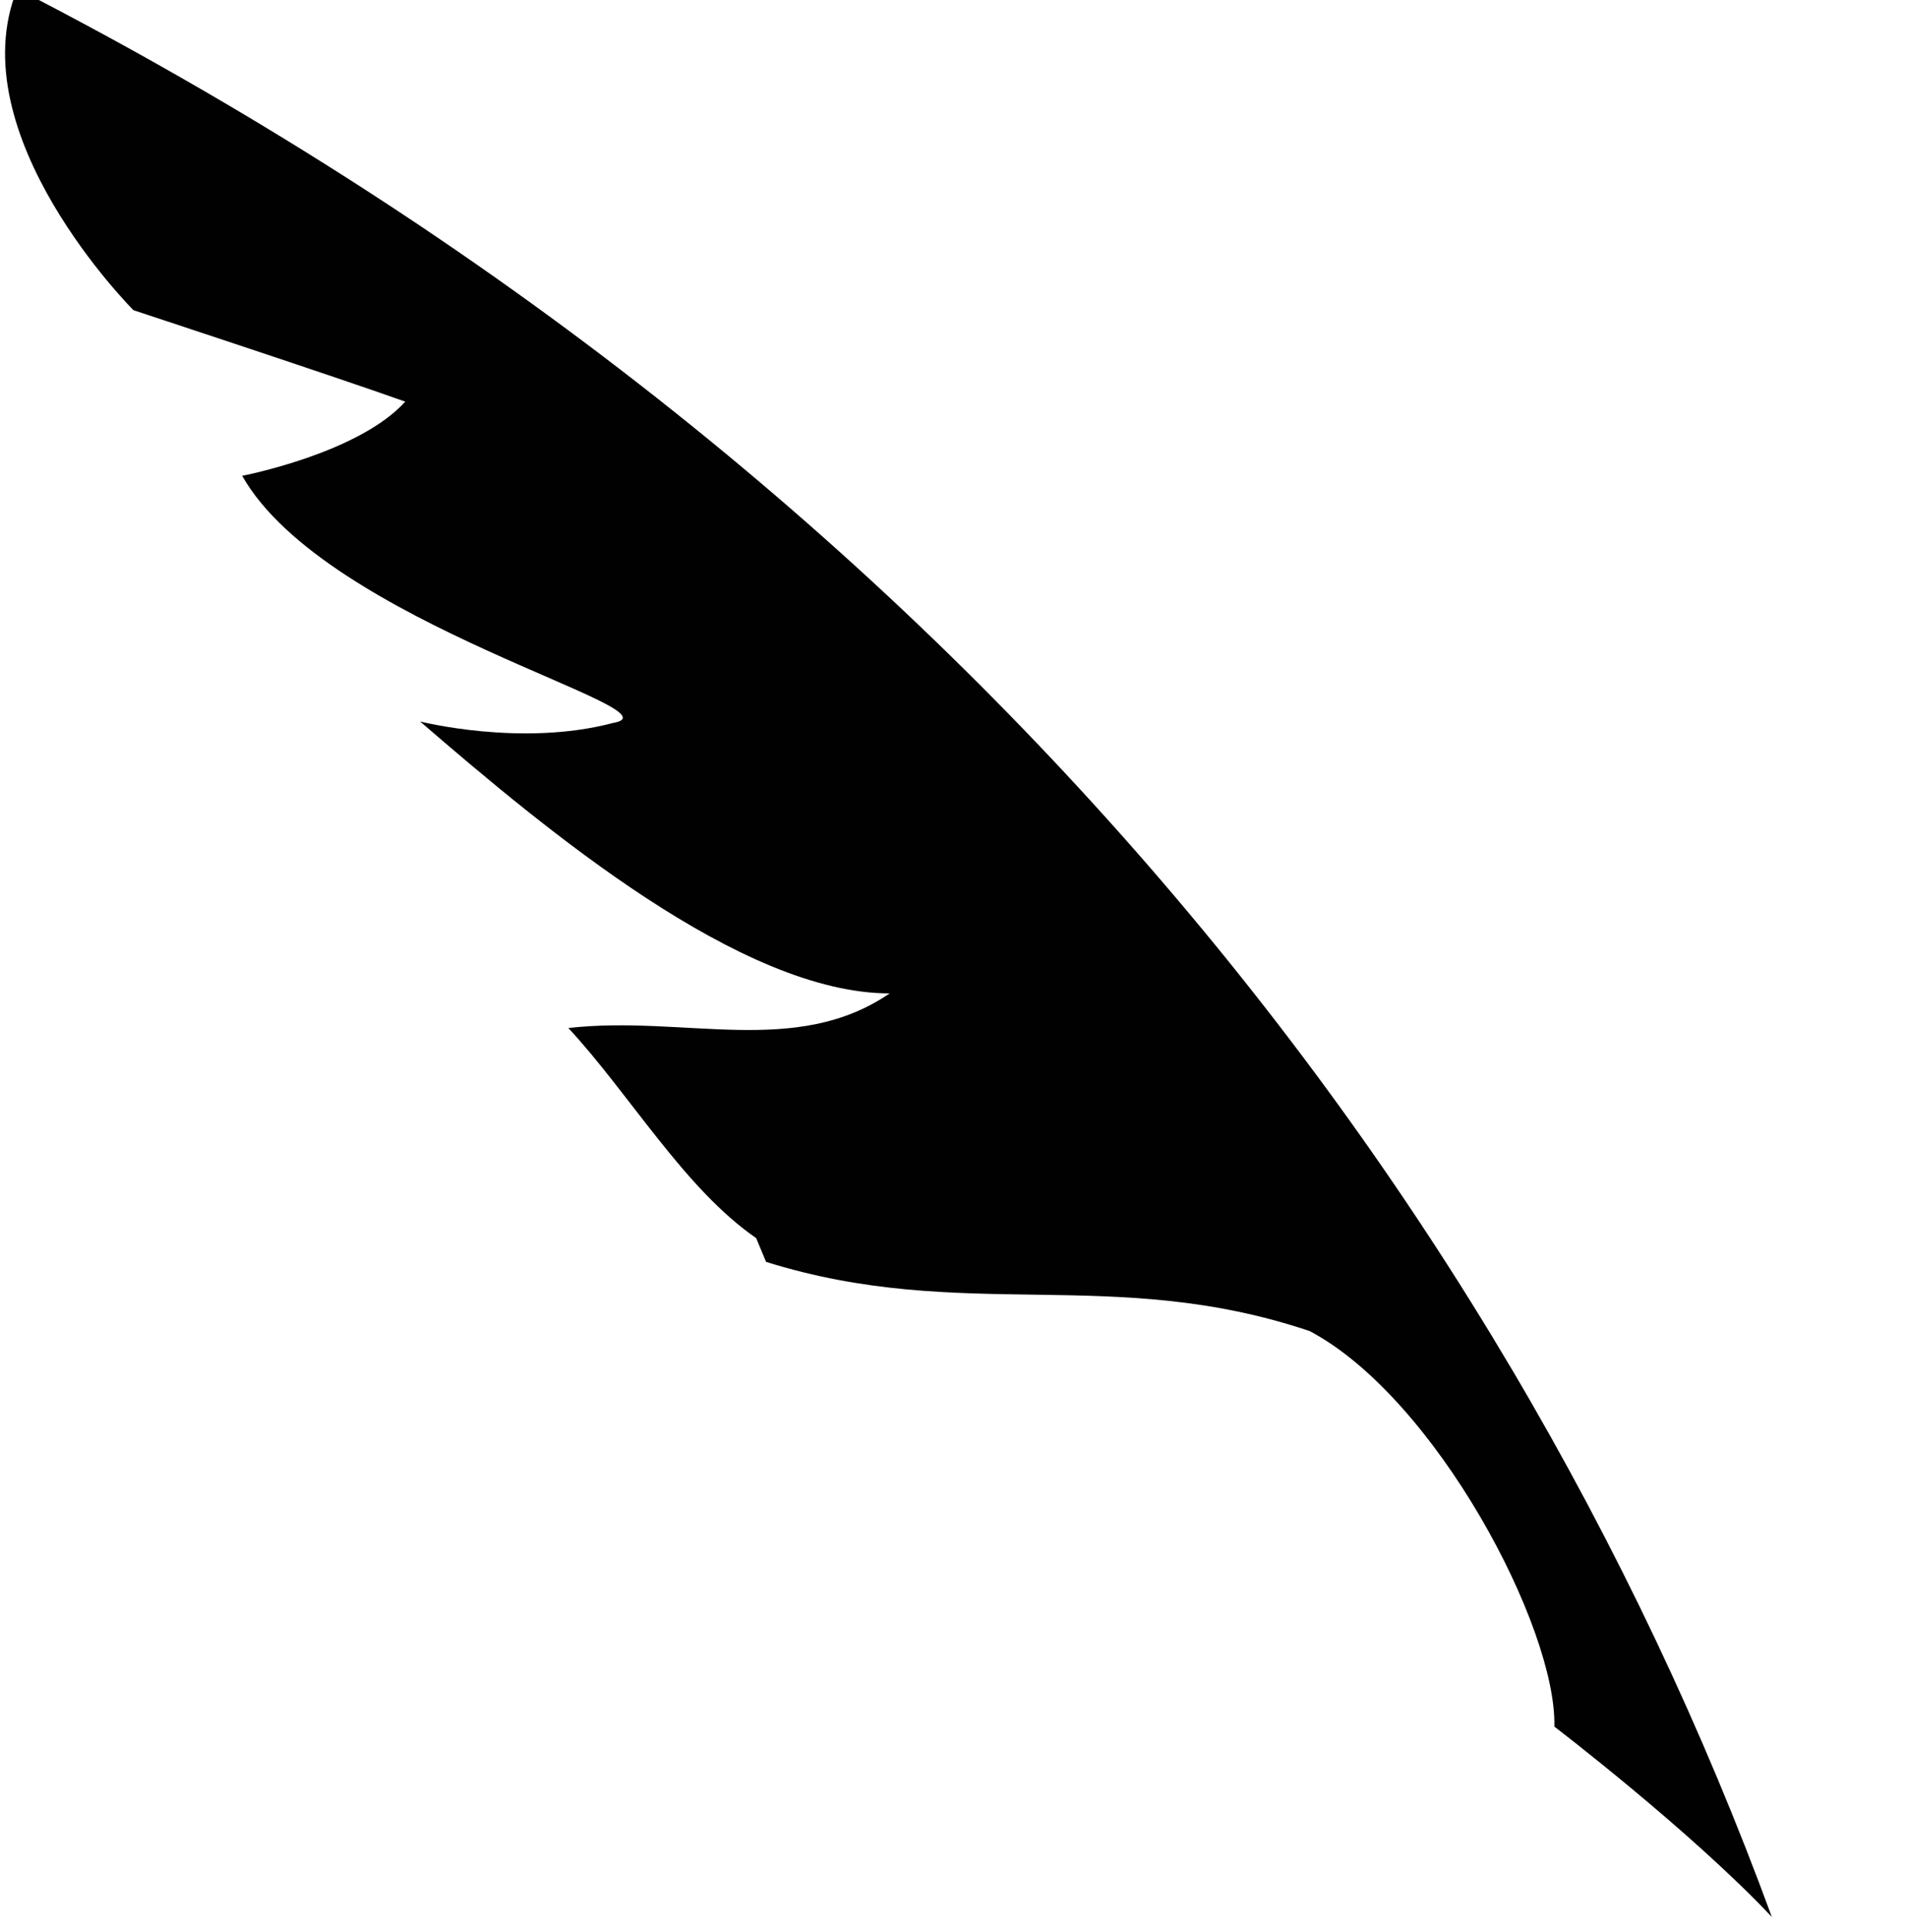 <svg xmlns:rdf="http://www.w3.org/1999/02/22-rdf-syntax-ns#" xmlns="http://www.w3.org/2000/svg" xml:space="preserve" height="78" viewBox="0 0 77.17 76.075" width="77" version="1.1" y="0px" x="0px" xmlns:cc="http://creativecommons.org/ns#" xmlns:dc="http://purl.org/dc/elements/1.1/" enable-background="new 0 0 1000 1000"><path fill="#010101" d="m31 50c8 2.5 14 0.11 22 2.8 5.1 2.7 10 12 9.9 16 0 0 5.5 4.2 8.8 7.7-11-30-34-59-71-78-2.4 5.9 4.7 13 4.7 13s8.2 2.7 11 3.7c-1.9 2.1-6.6 3-6.6 3 3.4 6 18 9.5 15 10-3.7 0.98-7.8-0.061-7.8-0.061 5.1 4.4 13 11 19 11-3.8 2.6-8.3 0.87-13 1.4 2.5 2.7 4.7 6.5 7.6 8.5z"/></svg>
